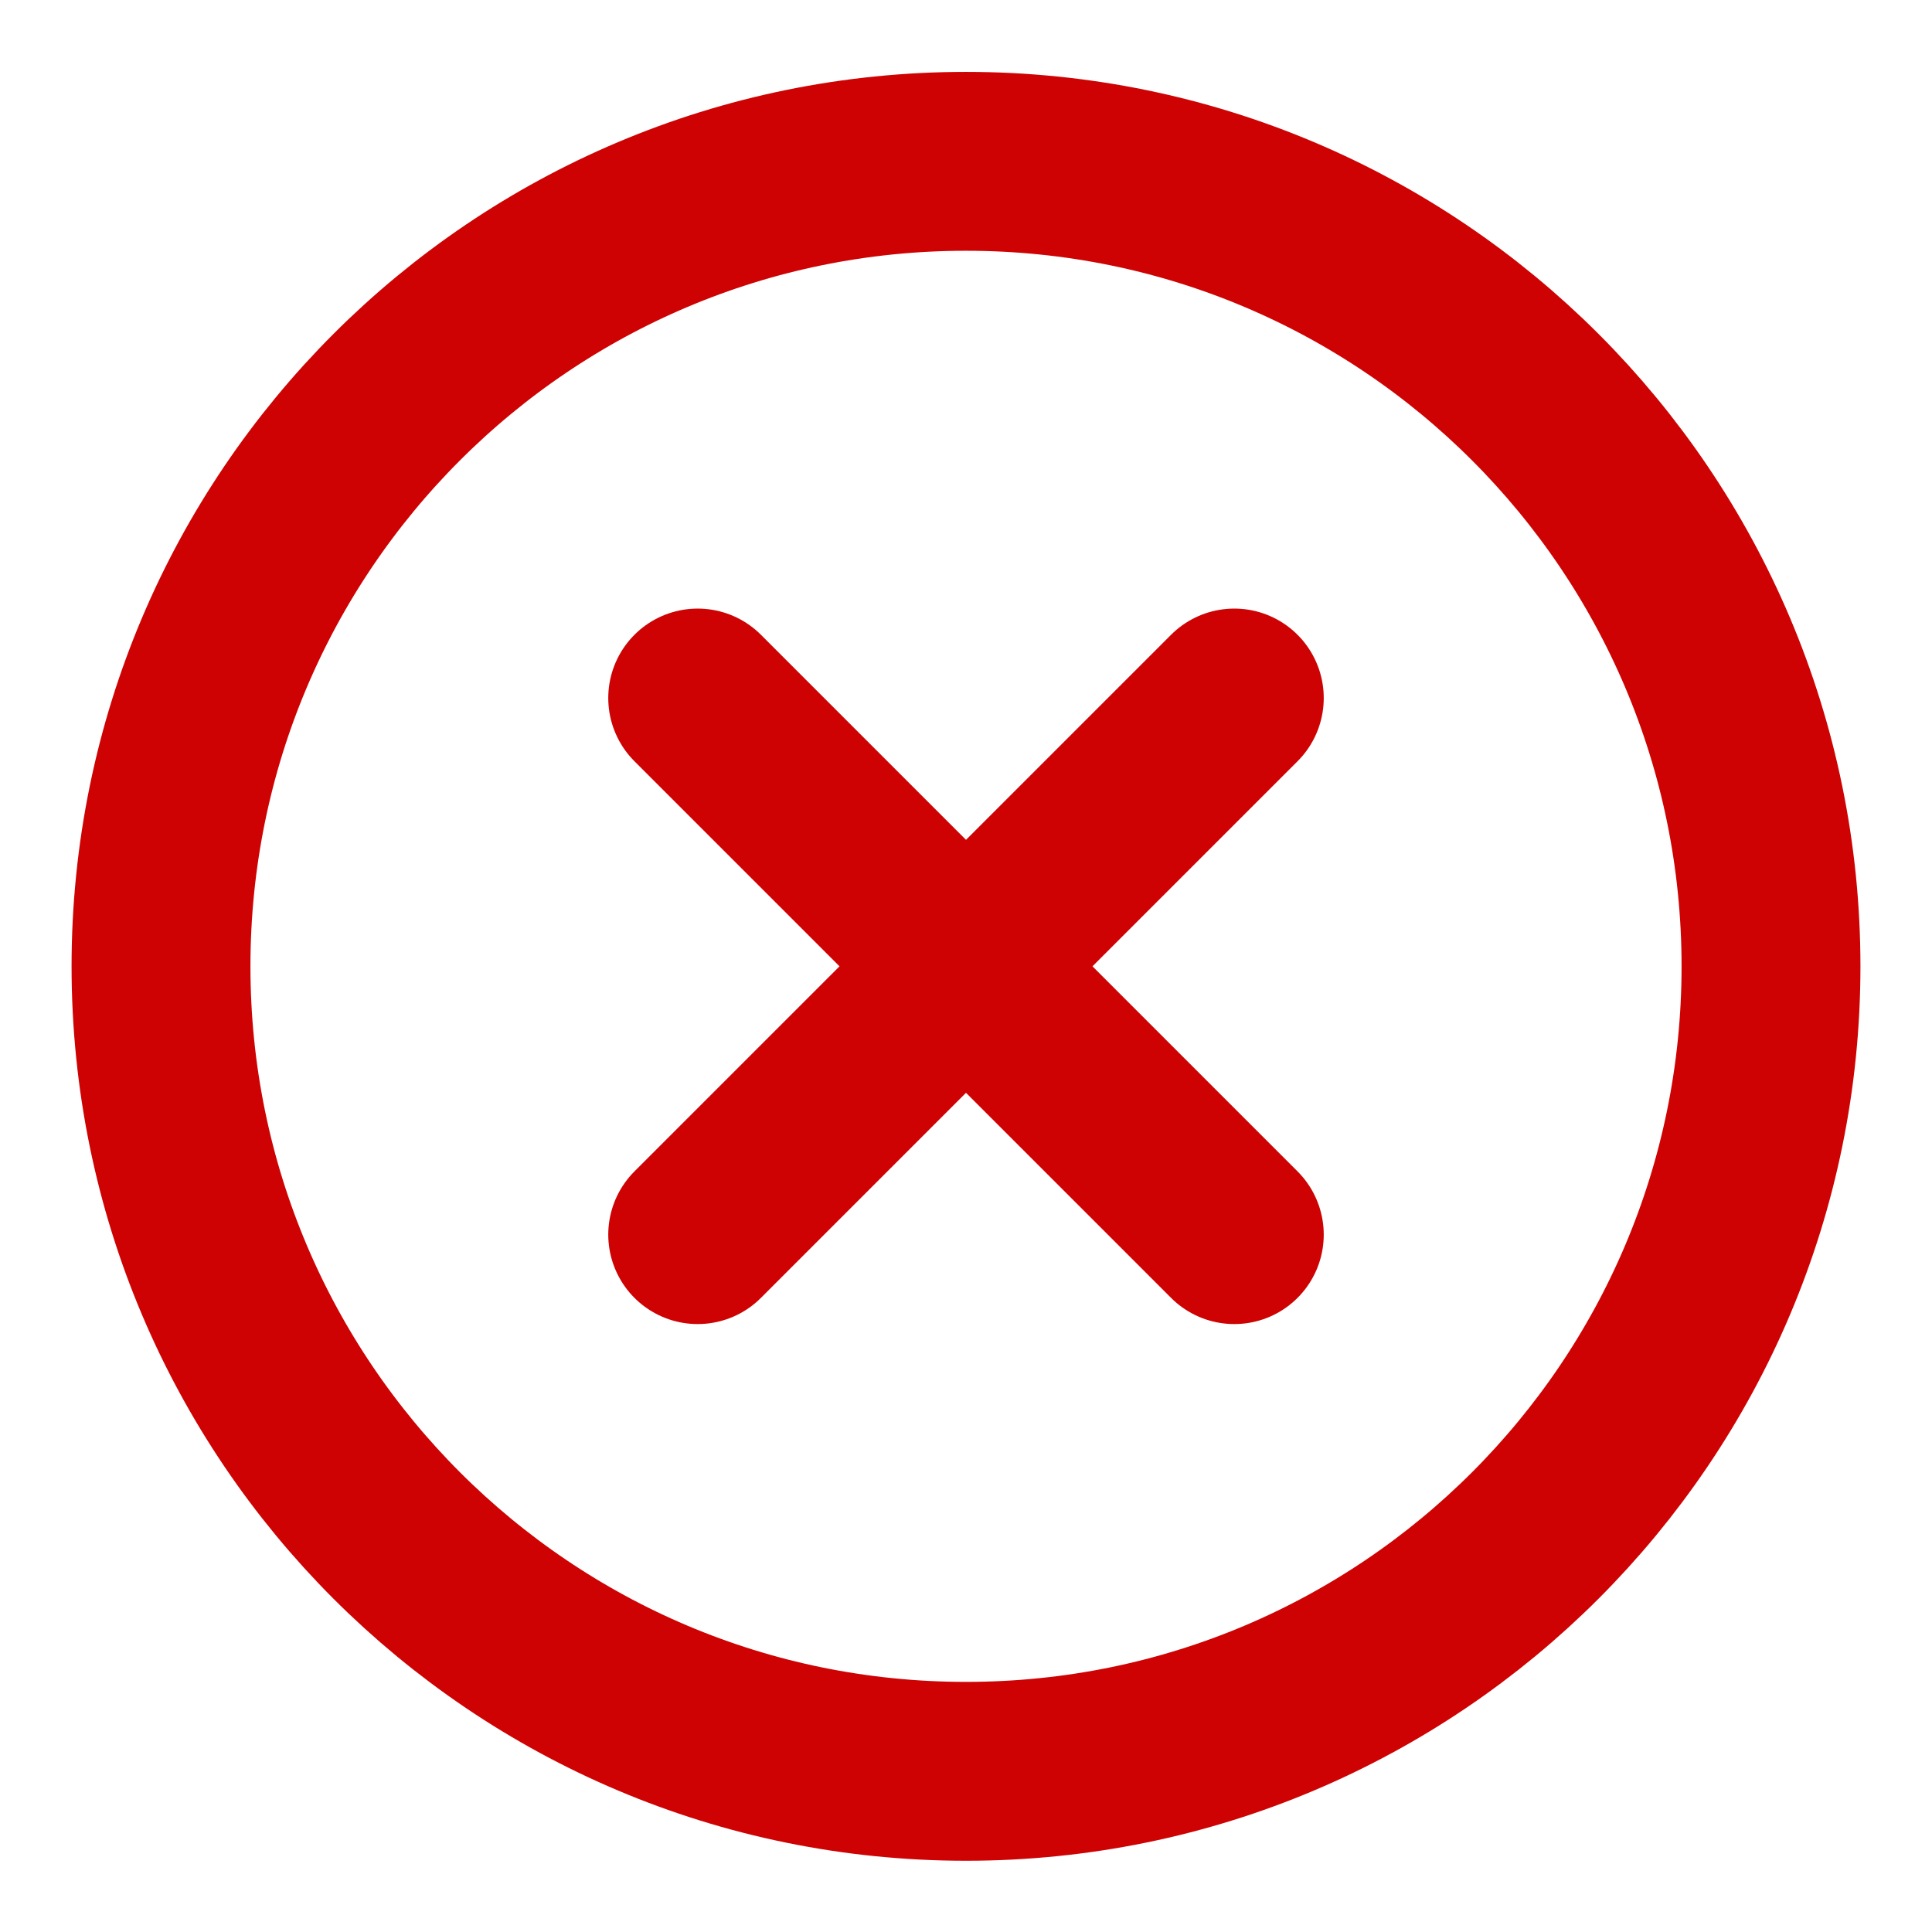 <svg width="24" height="24" viewBox="0 0 24 24" fill="none" xmlns="http://www.w3.org/2000/svg">
<path d="M8.667 8.671L12 12.004M12 12.004L15.333 15.337M12 12.004L8.667 15.337M12 12.004L15.333 8.671M12 22.004C6.477 22.004 2 17.527 2 12.004C2 6.481 6.477 2.004 12 2.004C17.523 2.004 22 6.481 22 12.004C22 17.527 17.523 22.004 12 22.004Z" stroke="#CE0202" stroke-width="2.222" stroke-linecap="round" stroke-linejoin="round"/>
</svg>
